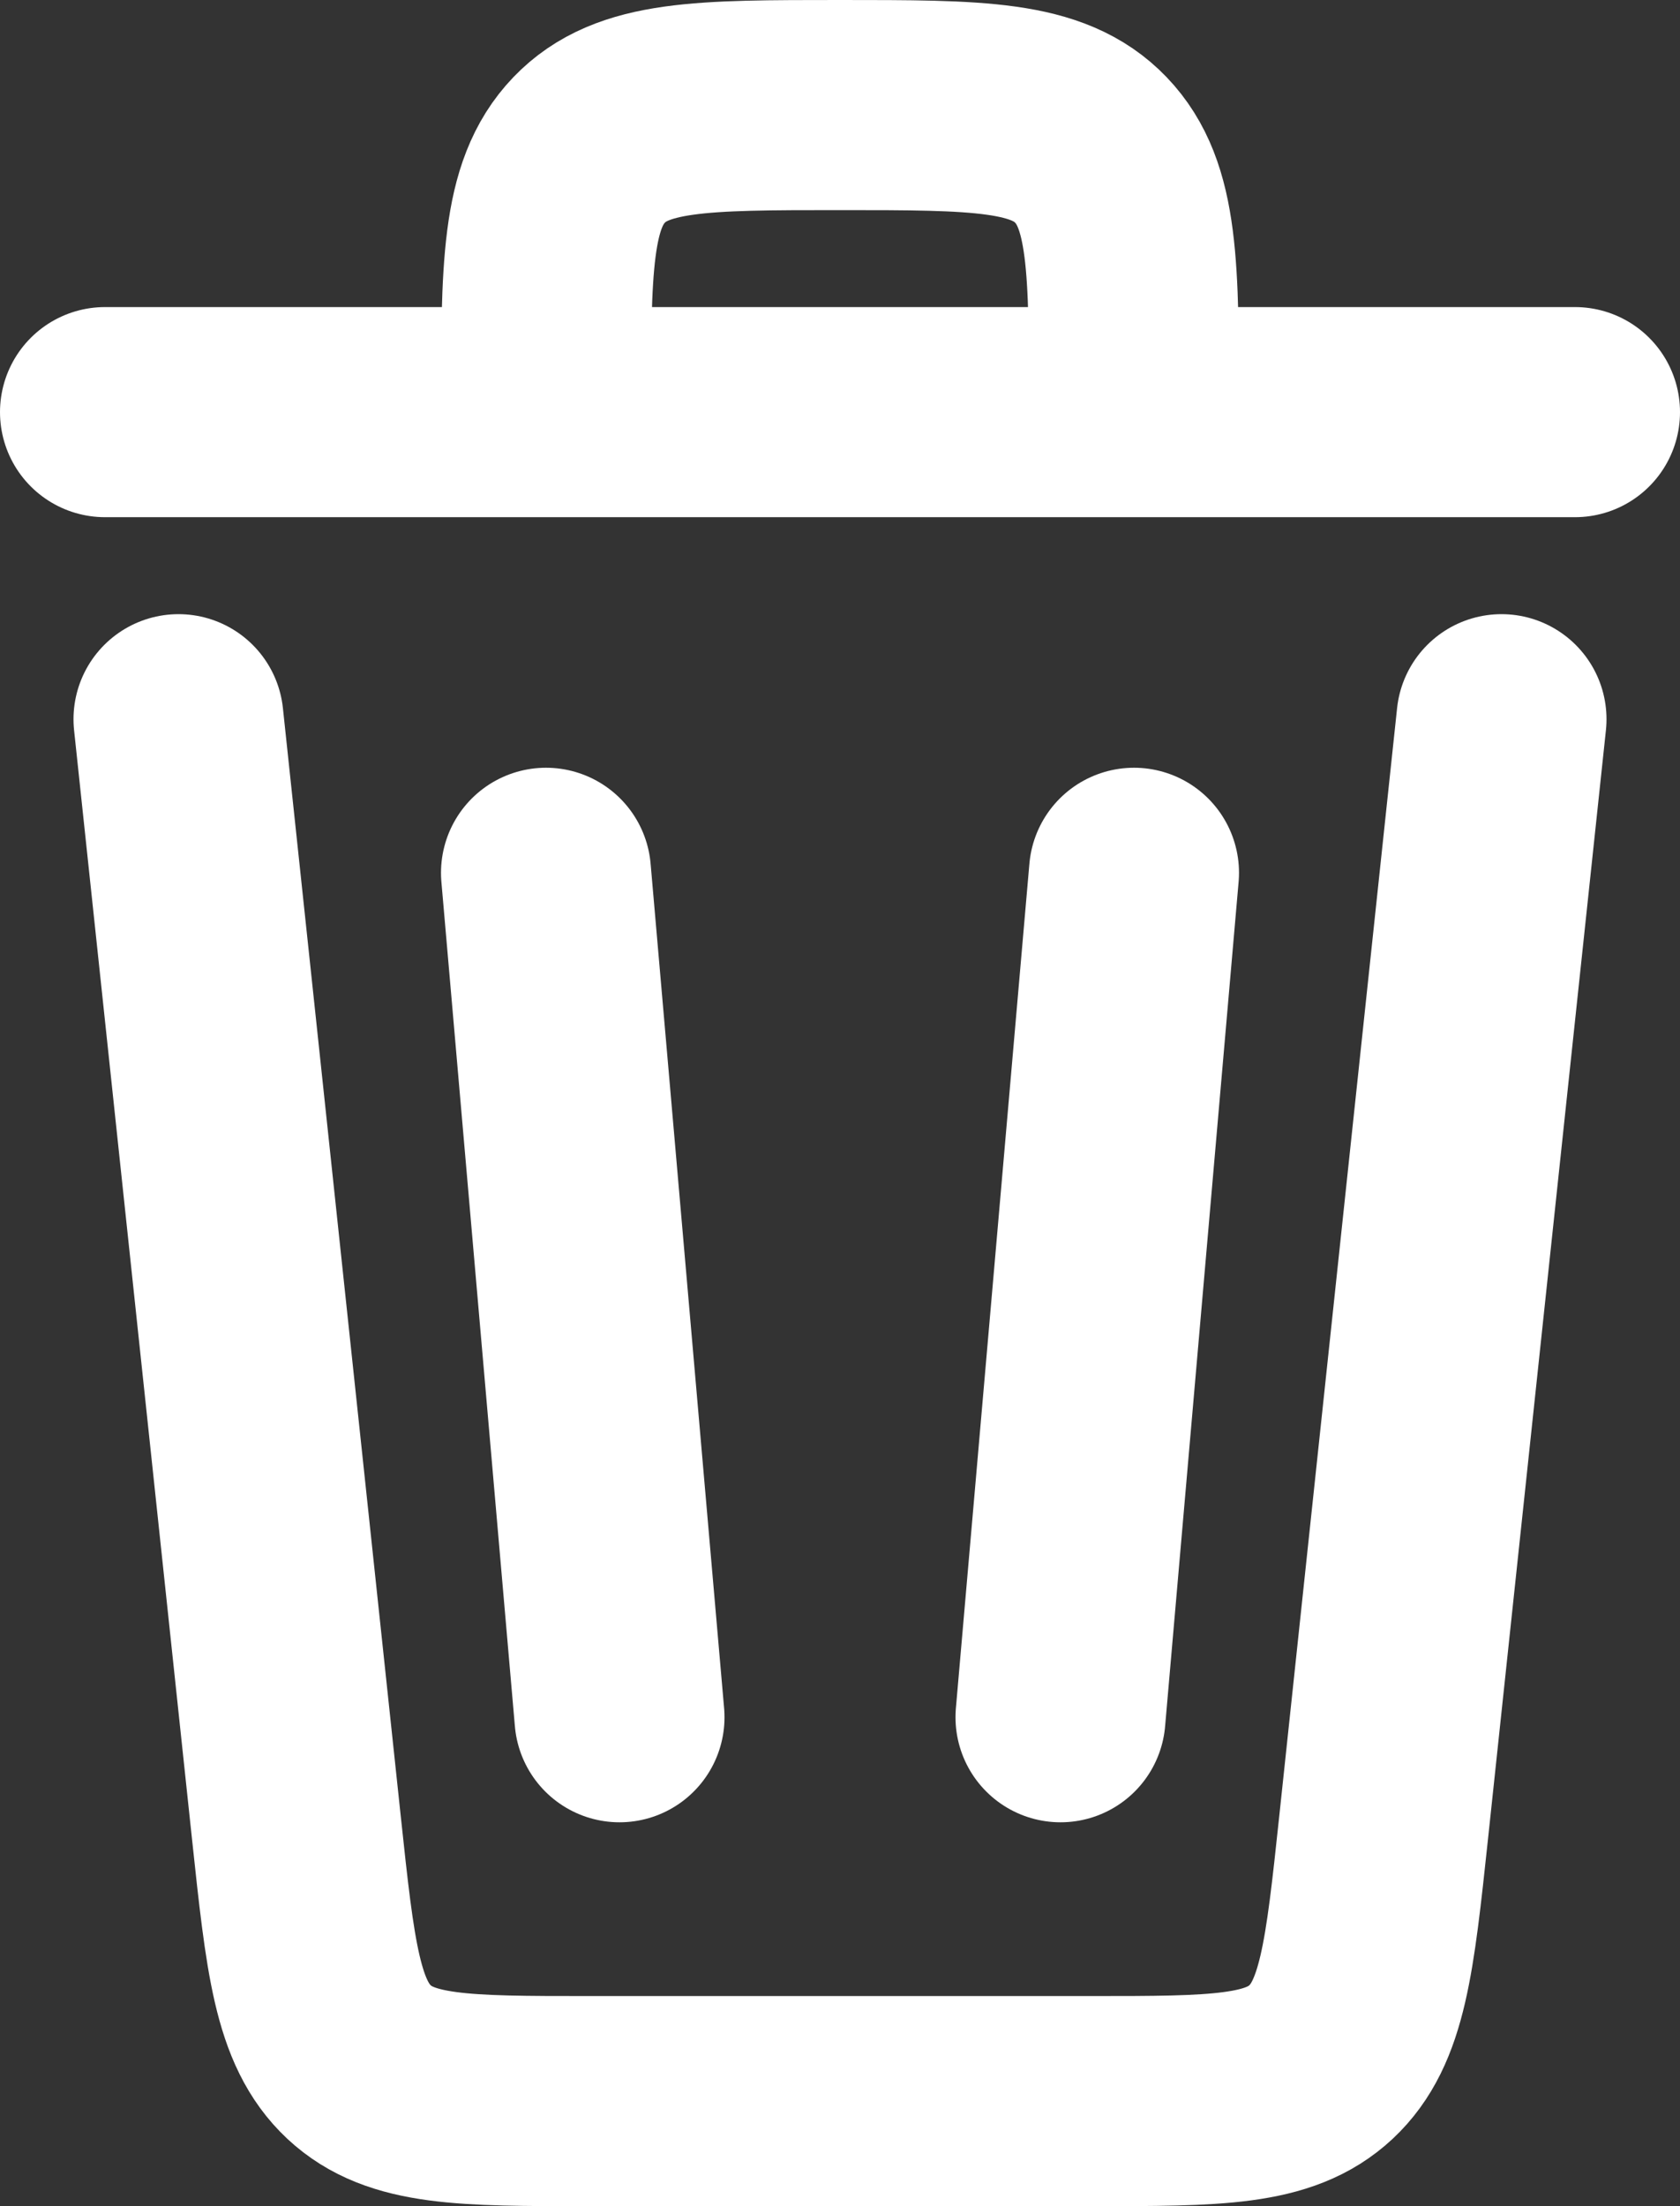 <svg width="16" height="21" viewBox="0 0 16 21" fill="none" xmlns="http://www.w3.org/2000/svg">
<rect x="0" y="0" width="16" height="21" fill="#333333" stroke="none"/>
<path d="M14.3 6.846L13.177 17.4C13.045 18.637 12.979 19.255 12.581 19.628C12.182 20 11.586 20 10.394 20H5.606C4.414 20 3.818 20 3.419 19.628C3.021 19.255 2.955 18.637 2.823 17.4L1.7 6.846M15 3.923H10.8M10.8 3.923H5.2M10.8 3.923C10.8 2.545 10.8 1.856 10.39 1.428C9.98 1 9.32 1 8 1C6.68 1 6.02 1 5.61 1.428C5.2 1.856 5.2 2.545 5.2 3.923M5.2 3.923H1M10.8 8.308L10.1 16.346M5.2 8.308L5.9 16.346" stroke="white" stroke-width="2" stroke-linecap="round" stroke-linejoin="round"/>
</svg>
